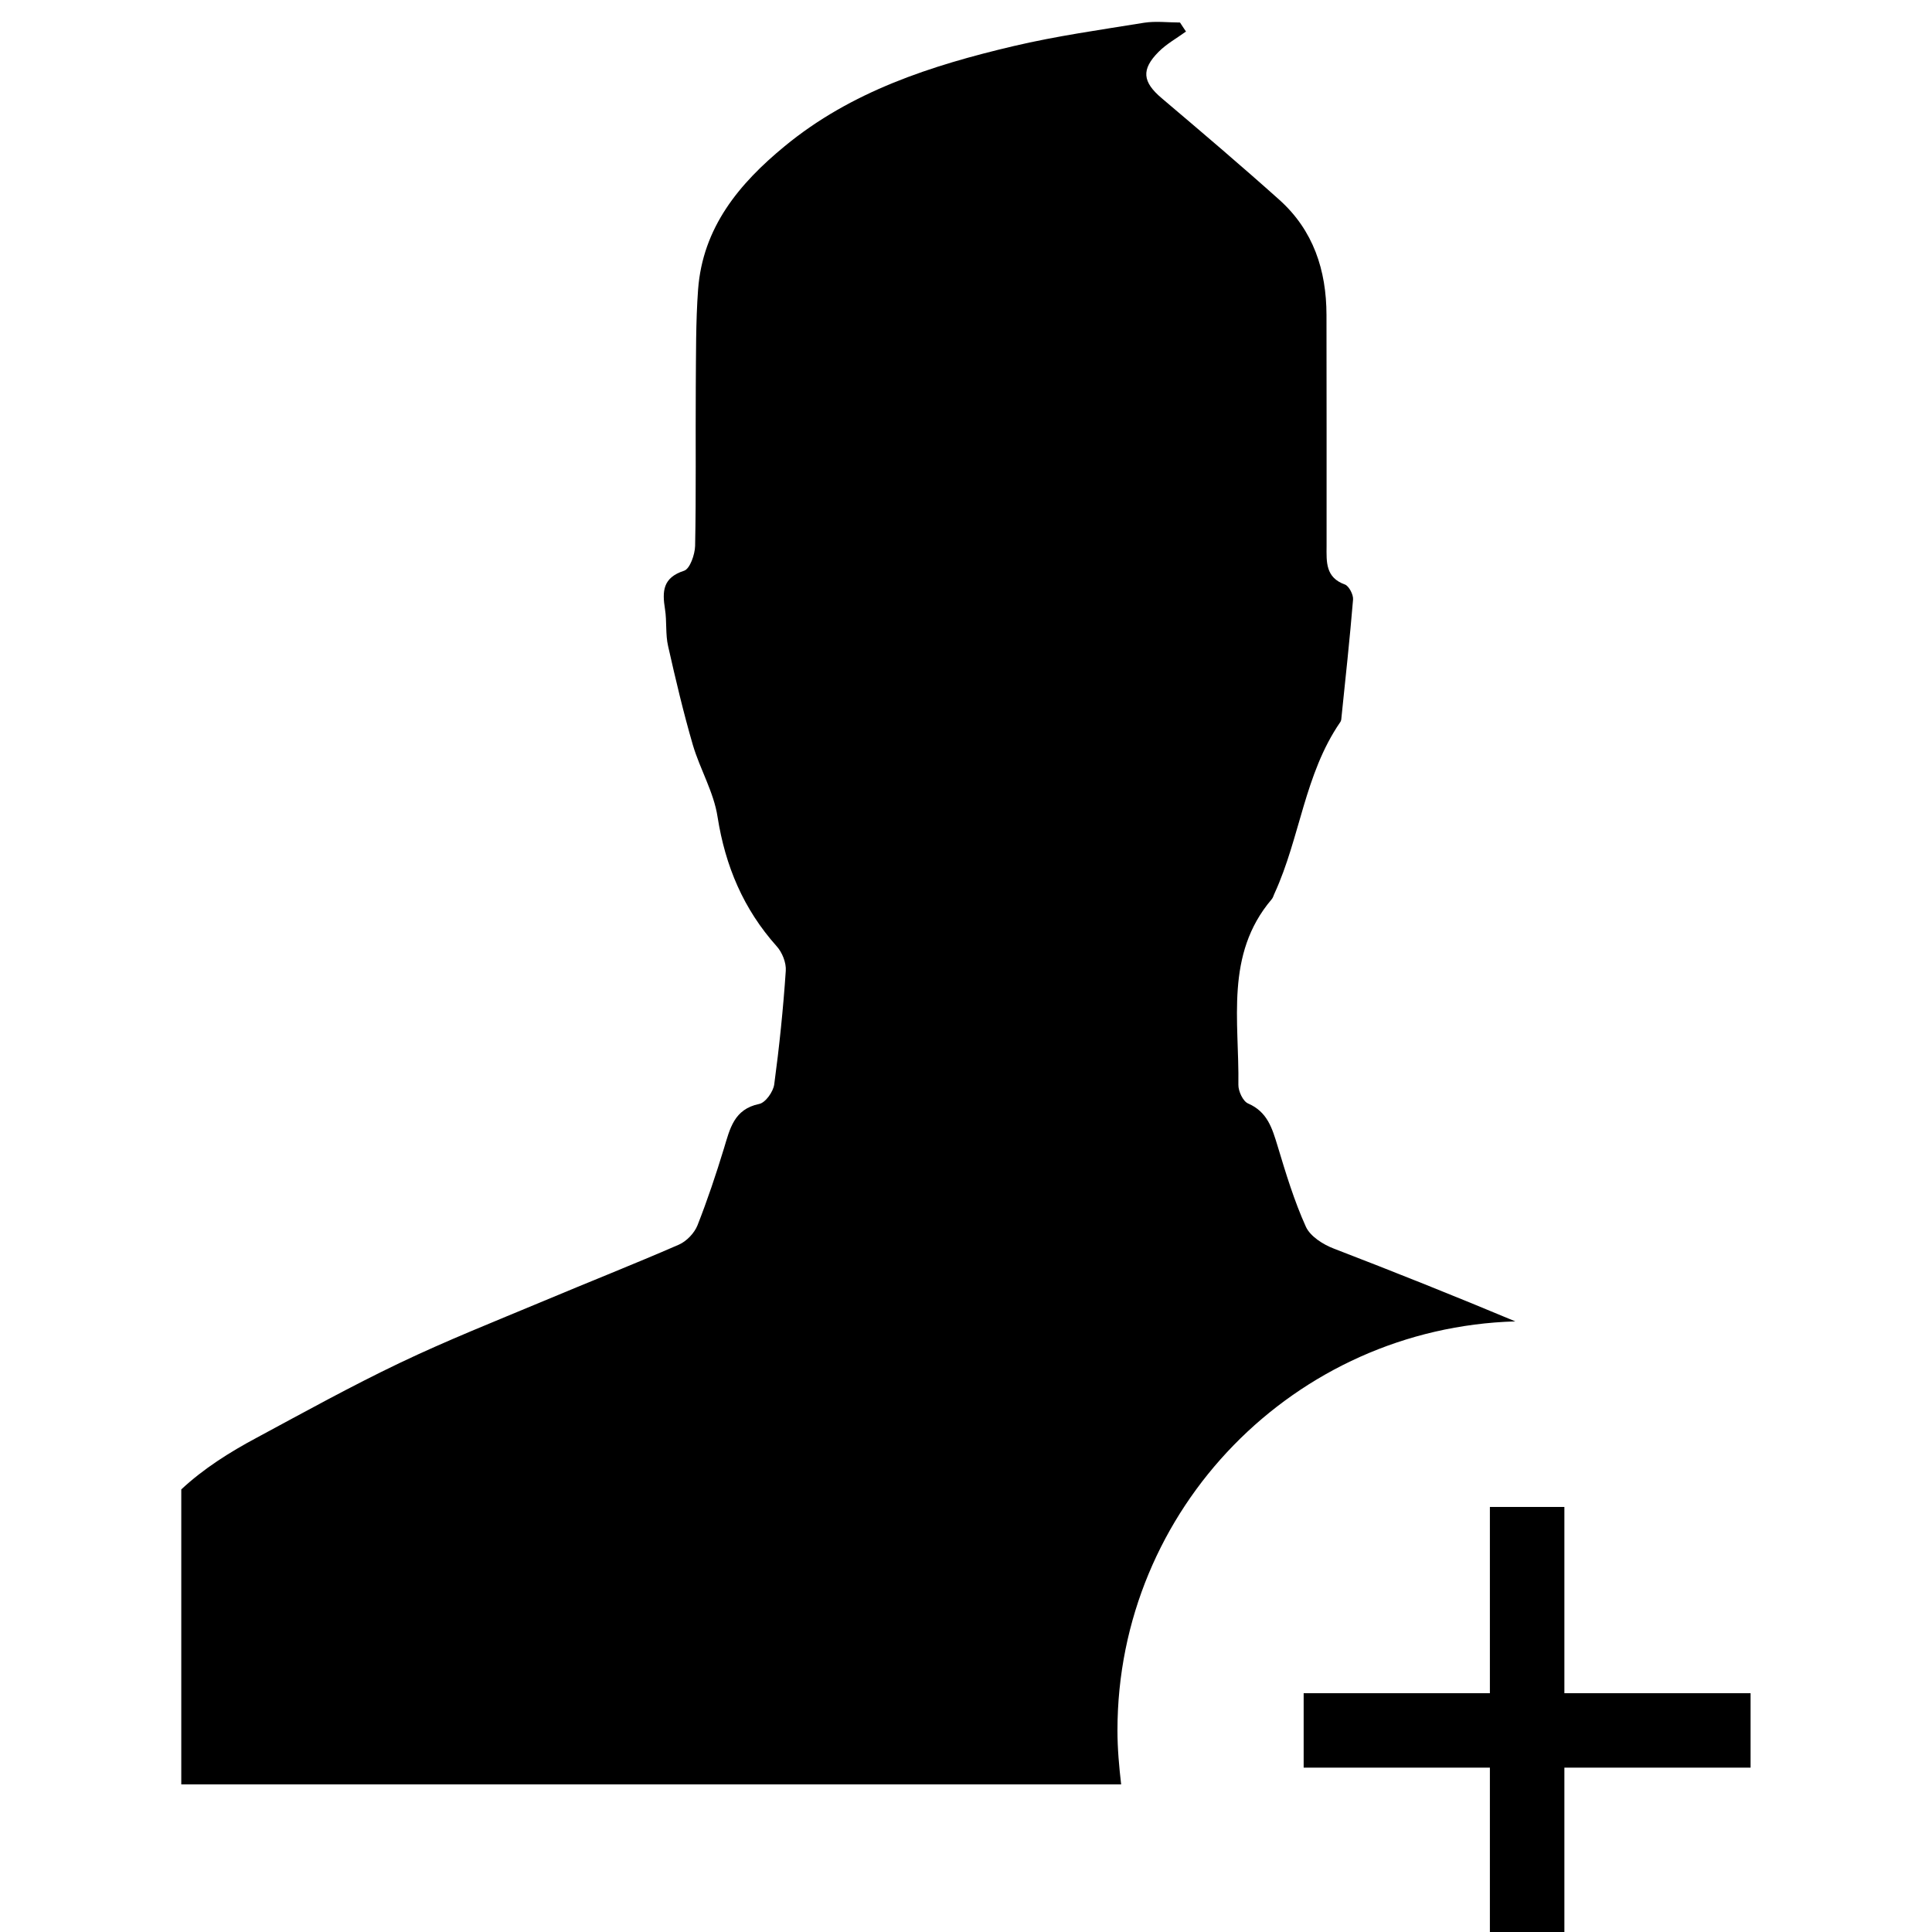 <?xml version="1.0" encoding="utf-8"?>
<!-- Generator: Adobe Illustrator 16.0.0, SVG Export Plug-In . SVG Version: 6.00 Build 0)  -->
<!DOCTYPE svg PUBLIC "-//W3C//DTD SVG 1.1//EN" "http://www.w3.org/Graphics/SVG/1.1/DTD/svg11.dtd">
<svg version="1.1" id="Capa_1" xmlns="http://www.w3.org/2000/svg" xmlns:xlink="http://www.w3.org/1999/xlink" x="0px" y="0px"
	 width="60.585px" height="60.585px" viewBox="0 0 60.585 60.585" enable-background="new 0 0 60.585 60.585" xml:space="preserve">
<g>
	<g>
		<path d="M35.042,54.263c0-6.957,5.566-12.625,12.477-12.826c-1.885-0.789-3.777-1.545-5.686-2.28
			c-0.342-0.13-0.742-0.384-0.881-0.685c-0.369-0.816-0.632-1.684-0.89-2.541c-0.168-0.547-0.315-1.063-0.921-1.326
			c-0.162-0.067-0.311-0.387-0.307-0.588c0.031-1.99-0.429-4.083,1.041-5.813c0.049-0.054,0.063-0.131,0.096-0.196
			c0.798-1.743,0.939-3.735,2.053-5.356c0.03-0.038,0.039-0.091,0.041-0.14c0.128-1.235,0.262-2.472,0.365-3.709
			c0.014-0.154-0.129-0.426-0.254-0.473c-0.613-0.219-0.579-0.709-0.576-1.203c0.002-2.417,0-4.834-0.003-7.25
			c-0.002-1.403-0.412-2.655-1.478-3.611c-1.213-1.086-2.451-2.137-3.691-3.188c-0.6-0.508-0.649-0.898-0.092-1.456
			c0.244-0.245,0.565-0.423,0.855-0.633c-0.061-0.094-0.128-0.188-0.188-0.283c-0.377,0-0.76-0.049-1.123,0.007
			c-1.367,0.222-2.752,0.416-4.098,0.733c-2.579,0.608-5.083,1.414-7.174,3.138c-1.435,1.179-2.573,2.553-2.717,4.499
			c-0.074,1.016-0.063,2.042-0.072,3.06c-0.011,1.658,0.013,3.321-0.021,4.979c-0.008,0.271-0.163,0.715-0.344,0.775
			c-0.674,0.218-0.69,0.647-0.6,1.208c0.061,0.383,0.01,0.785,0.098,1.161c0.234,1.039,0.478,2.073,0.776,3.098
			c0.226,0.763,0.657,1.48,0.774,2.253c0.244,1.547,0.813,2.892,1.854,4.057c0.173,0.191,0.304,0.517,0.285,0.771
			c-0.08,1.192-0.203,2.382-0.362,3.561c-0.031,0.23-0.275,0.575-0.474,0.613c-0.79,0.165-0.914,0.775-1.103,1.395
			c-0.248,0.813-0.518,1.619-0.83,2.412c-0.098,0.243-0.34,0.498-0.584,0.605c-1.408,0.613-2.834,1.175-4.25,1.771
			c-1.51,0.631-3.03,1.235-4.504,1.939c-1.517,0.725-2.986,1.537-4.469,2.336c-0.874,0.466-1.689,0.984-2.38,1.629v9.25
			c9.827,0,19.649,0,29.473,0C35.094,55.402,35.042,54.841,35.042,54.263z"/>
		<polygon points="54.896,53.097 49.057,53.097 49.057,47.256 46.721,47.256 46.721,53.097 40.881,53.097 40.881,55.431 
			46.721,55.431 46.721,61.271 49.057,61.271 49.057,55.431 54.896,55.431 		"/>
	</g>
</g>
</svg>
